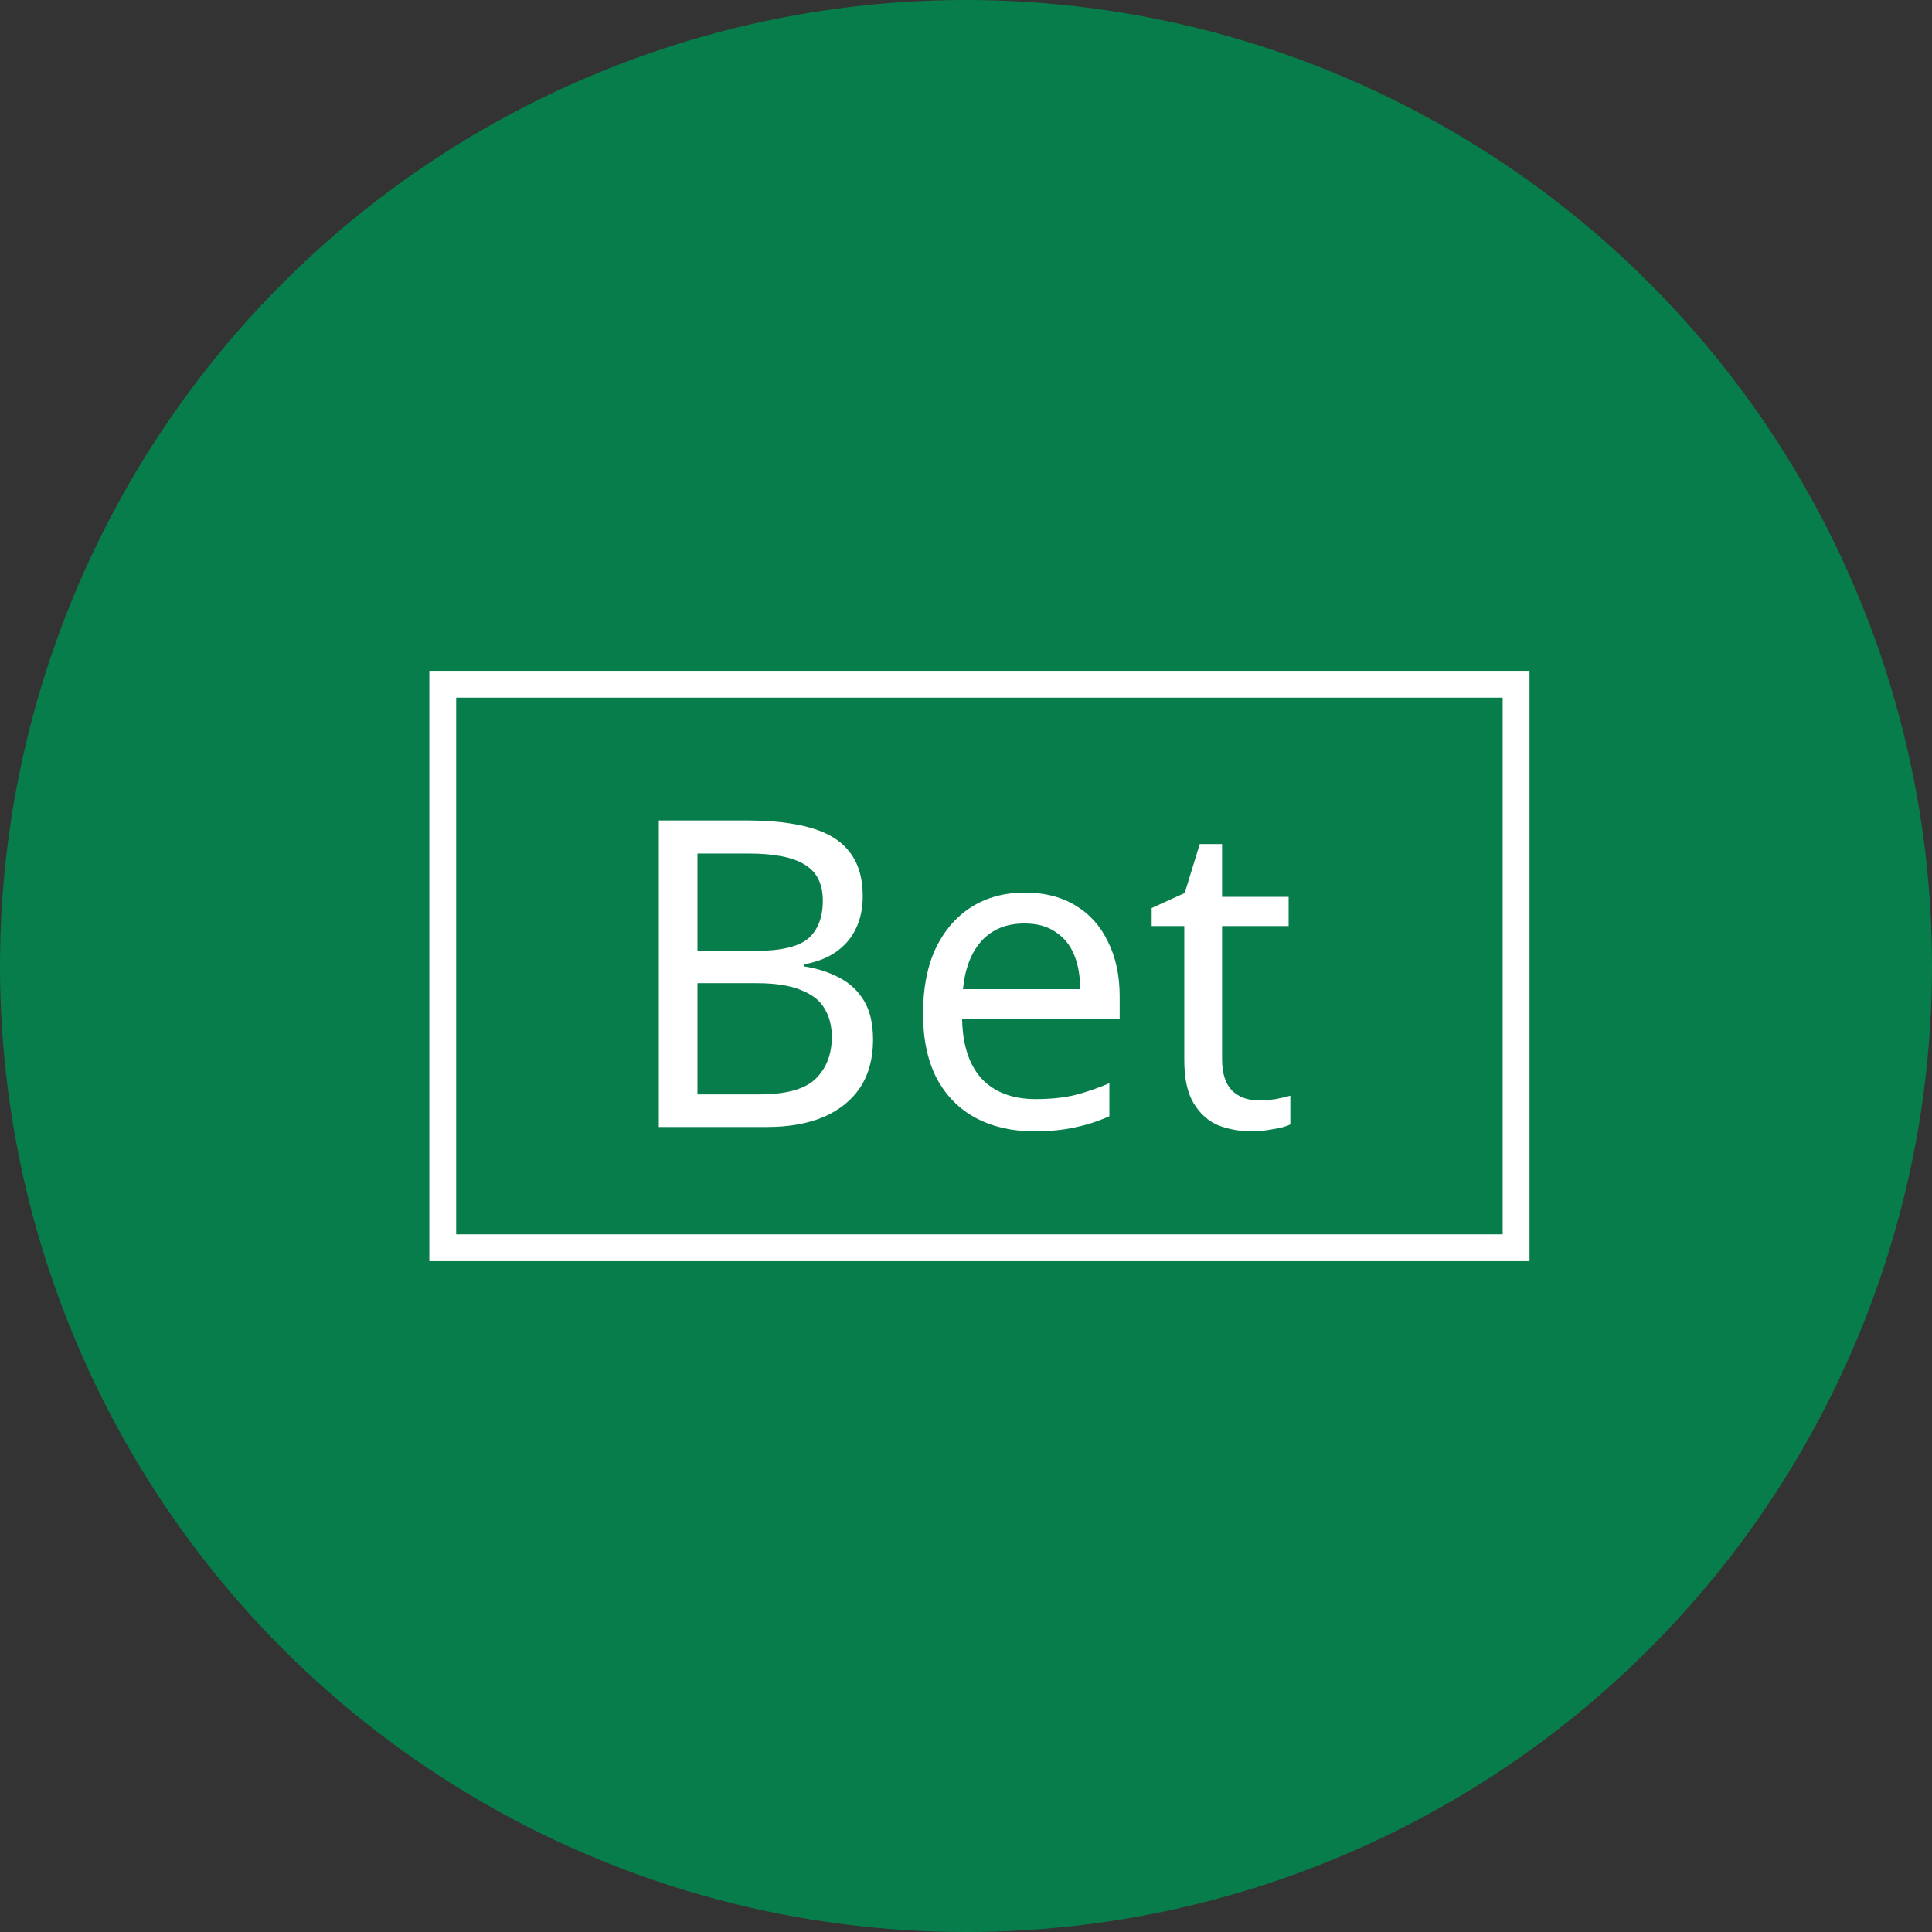 <svg width="72" height="72" viewBox="0 0 72 72" fill="none" xmlns="http://www.w3.org/2000/svg">
<rect x="0" y="0" width="72" height="72" fill="#333333" stroke="none"/>
<circle cx="36" cy="36" r="36" fill="#087D4C"/>
<rect x="16.5" y="25.5" width="40" height="21" stroke="white"/>
<path d="M27.816 30.576C28.765 30.576 29.56 30.667 30.2 30.848C30.851 31.029 31.336 31.328 31.656 31.744C31.987 32.16 32.152 32.715 32.152 33.408C32.152 33.856 32.067 34.256 31.896 34.608C31.736 34.949 31.491 35.237 31.16 35.472C30.84 35.696 30.445 35.851 29.976 35.936V36.016C30.456 36.091 30.888 36.229 31.272 36.432C31.667 36.635 31.976 36.923 32.2 37.296C32.424 37.669 32.536 38.155 32.536 38.752C32.536 39.445 32.376 40.037 32.056 40.528C31.736 41.008 31.277 41.376 30.68 41.632C30.093 41.877 29.389 42 28.568 42H24.552V30.576H27.816ZM28.104 35.44C29.085 35.44 29.757 35.285 30.12 34.976C30.483 34.656 30.664 34.187 30.664 33.568C30.664 32.939 30.44 32.491 29.992 32.224C29.555 31.947 28.851 31.808 27.88 31.808H25.992V35.44H28.104ZM25.992 36.64V40.784H28.296C29.309 40.784 30.013 40.587 30.408 40.192C30.803 39.797 31 39.28 31 38.64C31 38.235 30.909 37.883 30.728 37.584C30.557 37.285 30.264 37.056 29.848 36.896C29.443 36.725 28.888 36.64 28.184 36.64H25.992ZM38.191 33.264C38.927 33.264 39.556 33.424 40.079 33.744C40.612 34.064 41.017 34.517 41.295 35.104C41.583 35.68 41.727 36.357 41.727 37.136V37.984H35.855C35.876 38.955 36.121 39.696 36.591 40.208C37.071 40.709 37.737 40.96 38.591 40.96C39.135 40.96 39.615 40.912 40.031 40.816C40.458 40.709 40.895 40.56 41.343 40.368V41.6C40.906 41.792 40.474 41.931 40.047 42.016C39.62 42.112 39.114 42.16 38.527 42.16C37.716 42.16 36.996 41.995 36.367 41.664C35.748 41.333 35.263 40.843 34.911 40.192C34.569 39.531 34.399 38.725 34.399 37.776C34.399 36.837 34.553 36.032 34.863 35.36C35.183 34.688 35.626 34.171 36.191 33.808C36.767 33.445 37.434 33.264 38.191 33.264ZM38.175 34.416C37.503 34.416 36.969 34.635 36.575 35.072C36.191 35.499 35.962 36.096 35.887 36.864H40.255C40.255 36.373 40.18 35.947 40.031 35.584C39.882 35.221 39.652 34.939 39.343 34.736C39.044 34.523 38.655 34.416 38.175 34.416ZM46.887 41.008C47.1 41.008 47.319 40.992 47.543 40.96C47.767 40.917 47.948 40.875 48.087 40.832V41.904C47.937 41.979 47.724 42.037 47.447 42.08C47.169 42.133 46.903 42.16 46.647 42.16C46.199 42.16 45.783 42.085 45.399 41.936C45.025 41.776 44.721 41.504 44.487 41.12C44.252 40.736 44.135 40.197 44.135 39.504V34.512H42.919V33.84L44.151 33.28L44.711 31.456H45.543V33.424H48.023V34.512H45.543V39.472C45.543 39.995 45.665 40.384 45.911 40.64C46.167 40.885 46.492 41.008 46.887 41.008Z" fill="white"/>
</svg>
